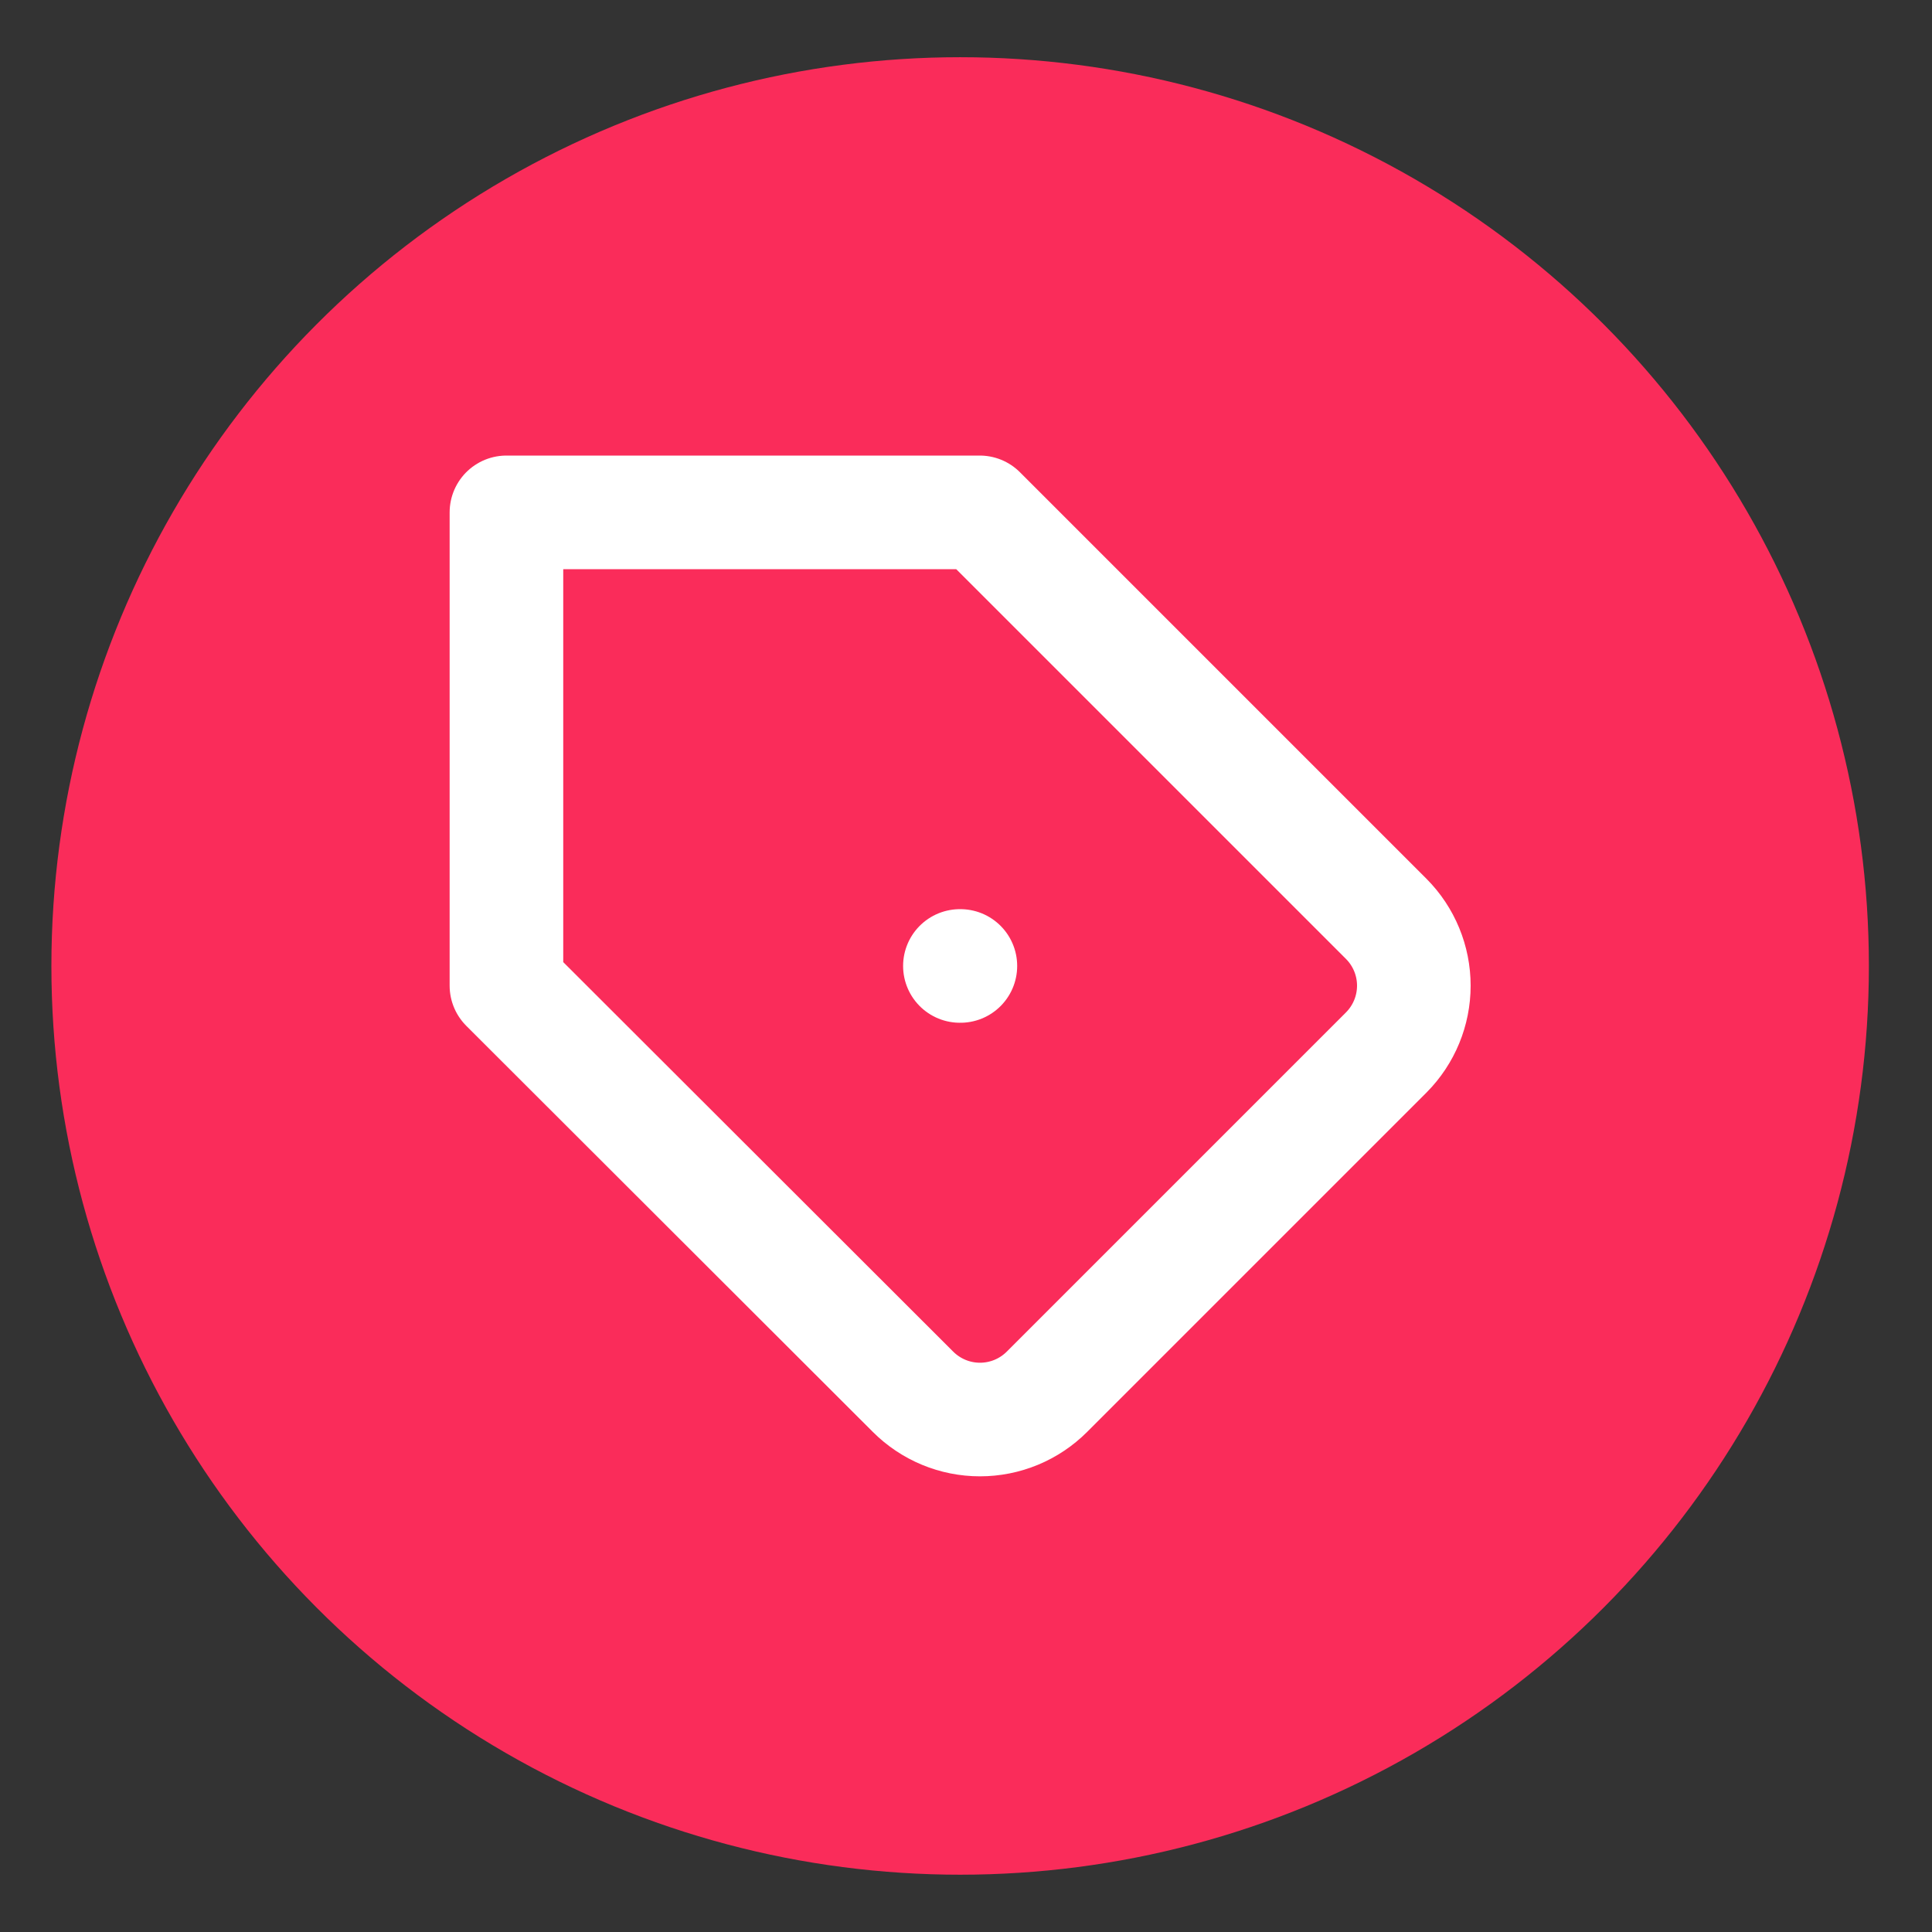<?xml version="1.0" encoding="UTF-8"?>
<!DOCTYPE svg PUBLIC "-//W3C//DTD SVG 1.1//EN" "http://www.w3.org/Graphics/SVG/1.1/DTD/svg11.dtd">
<!-- Creator: CorelDRAW 2021 (64-Bit) -->
<svg xmlns="http://www.w3.org/2000/svg" xml:space="preserve" width="9mm" height="9mm" version="1.1" style="shape-rendering:geometricPrecision; text-rendering:geometricPrecision; image-rendering:optimizeQuality; fill-rule:evenodd; clip-rule:evenodd"
viewBox="0 0 900 900"
 xmlns:xlink="http://www.w3.org/1999/xlink"
 xmlns:xodm="http://www.corel.com/coreldraw/odm/2003">
 <rect x="0" y="0" width="900" height="900" fill="#333333" stroke="none"/>
 <defs>
  <style type="text/css">
   <![CDATA[
    .str0 {stroke:white;stroke-width:52.92;stroke-linecap:round;stroke-linejoin:round;stroke-miterlimit:22.926}
    .fil1 {fill:none}
    .fil0 {fill:#FA2C5A;fill-rule:nonzero}
   ]]>
  </style>
 </defs>
 <g id="Layer_x0020_1">
  <g id="_1602007054288">
   <circle class="fil0" cx="447.27" cy="449.98" r="423.33"/>
   <g>
    <path class="fil1 str0" d="M645.8 490.25l-158.09 158.09c-4.1,4.1 -8.96,7.35 -14.31,9.57 -5.36,2.22 -11.1,3.36 -16.89,3.36 -5.8,0 -11.53,-1.14 -16.88,-3.36 -5.35,-2.22 -10.21,-5.47 -14.31,-9.57l-189.4 -189.18 0 -220.48 220.48 0 189.4 189.4c8.21,8.26 12.82,19.44 12.82,31.08 0,11.65 -4.61,22.82 -12.82,31.09l0 0z"/>
    <line class="fil1 str0" x1="447.16" y1="449.98" x2="447.38" y2= "449.98" />
   </g>
  </g>
 </g>
</svg>
